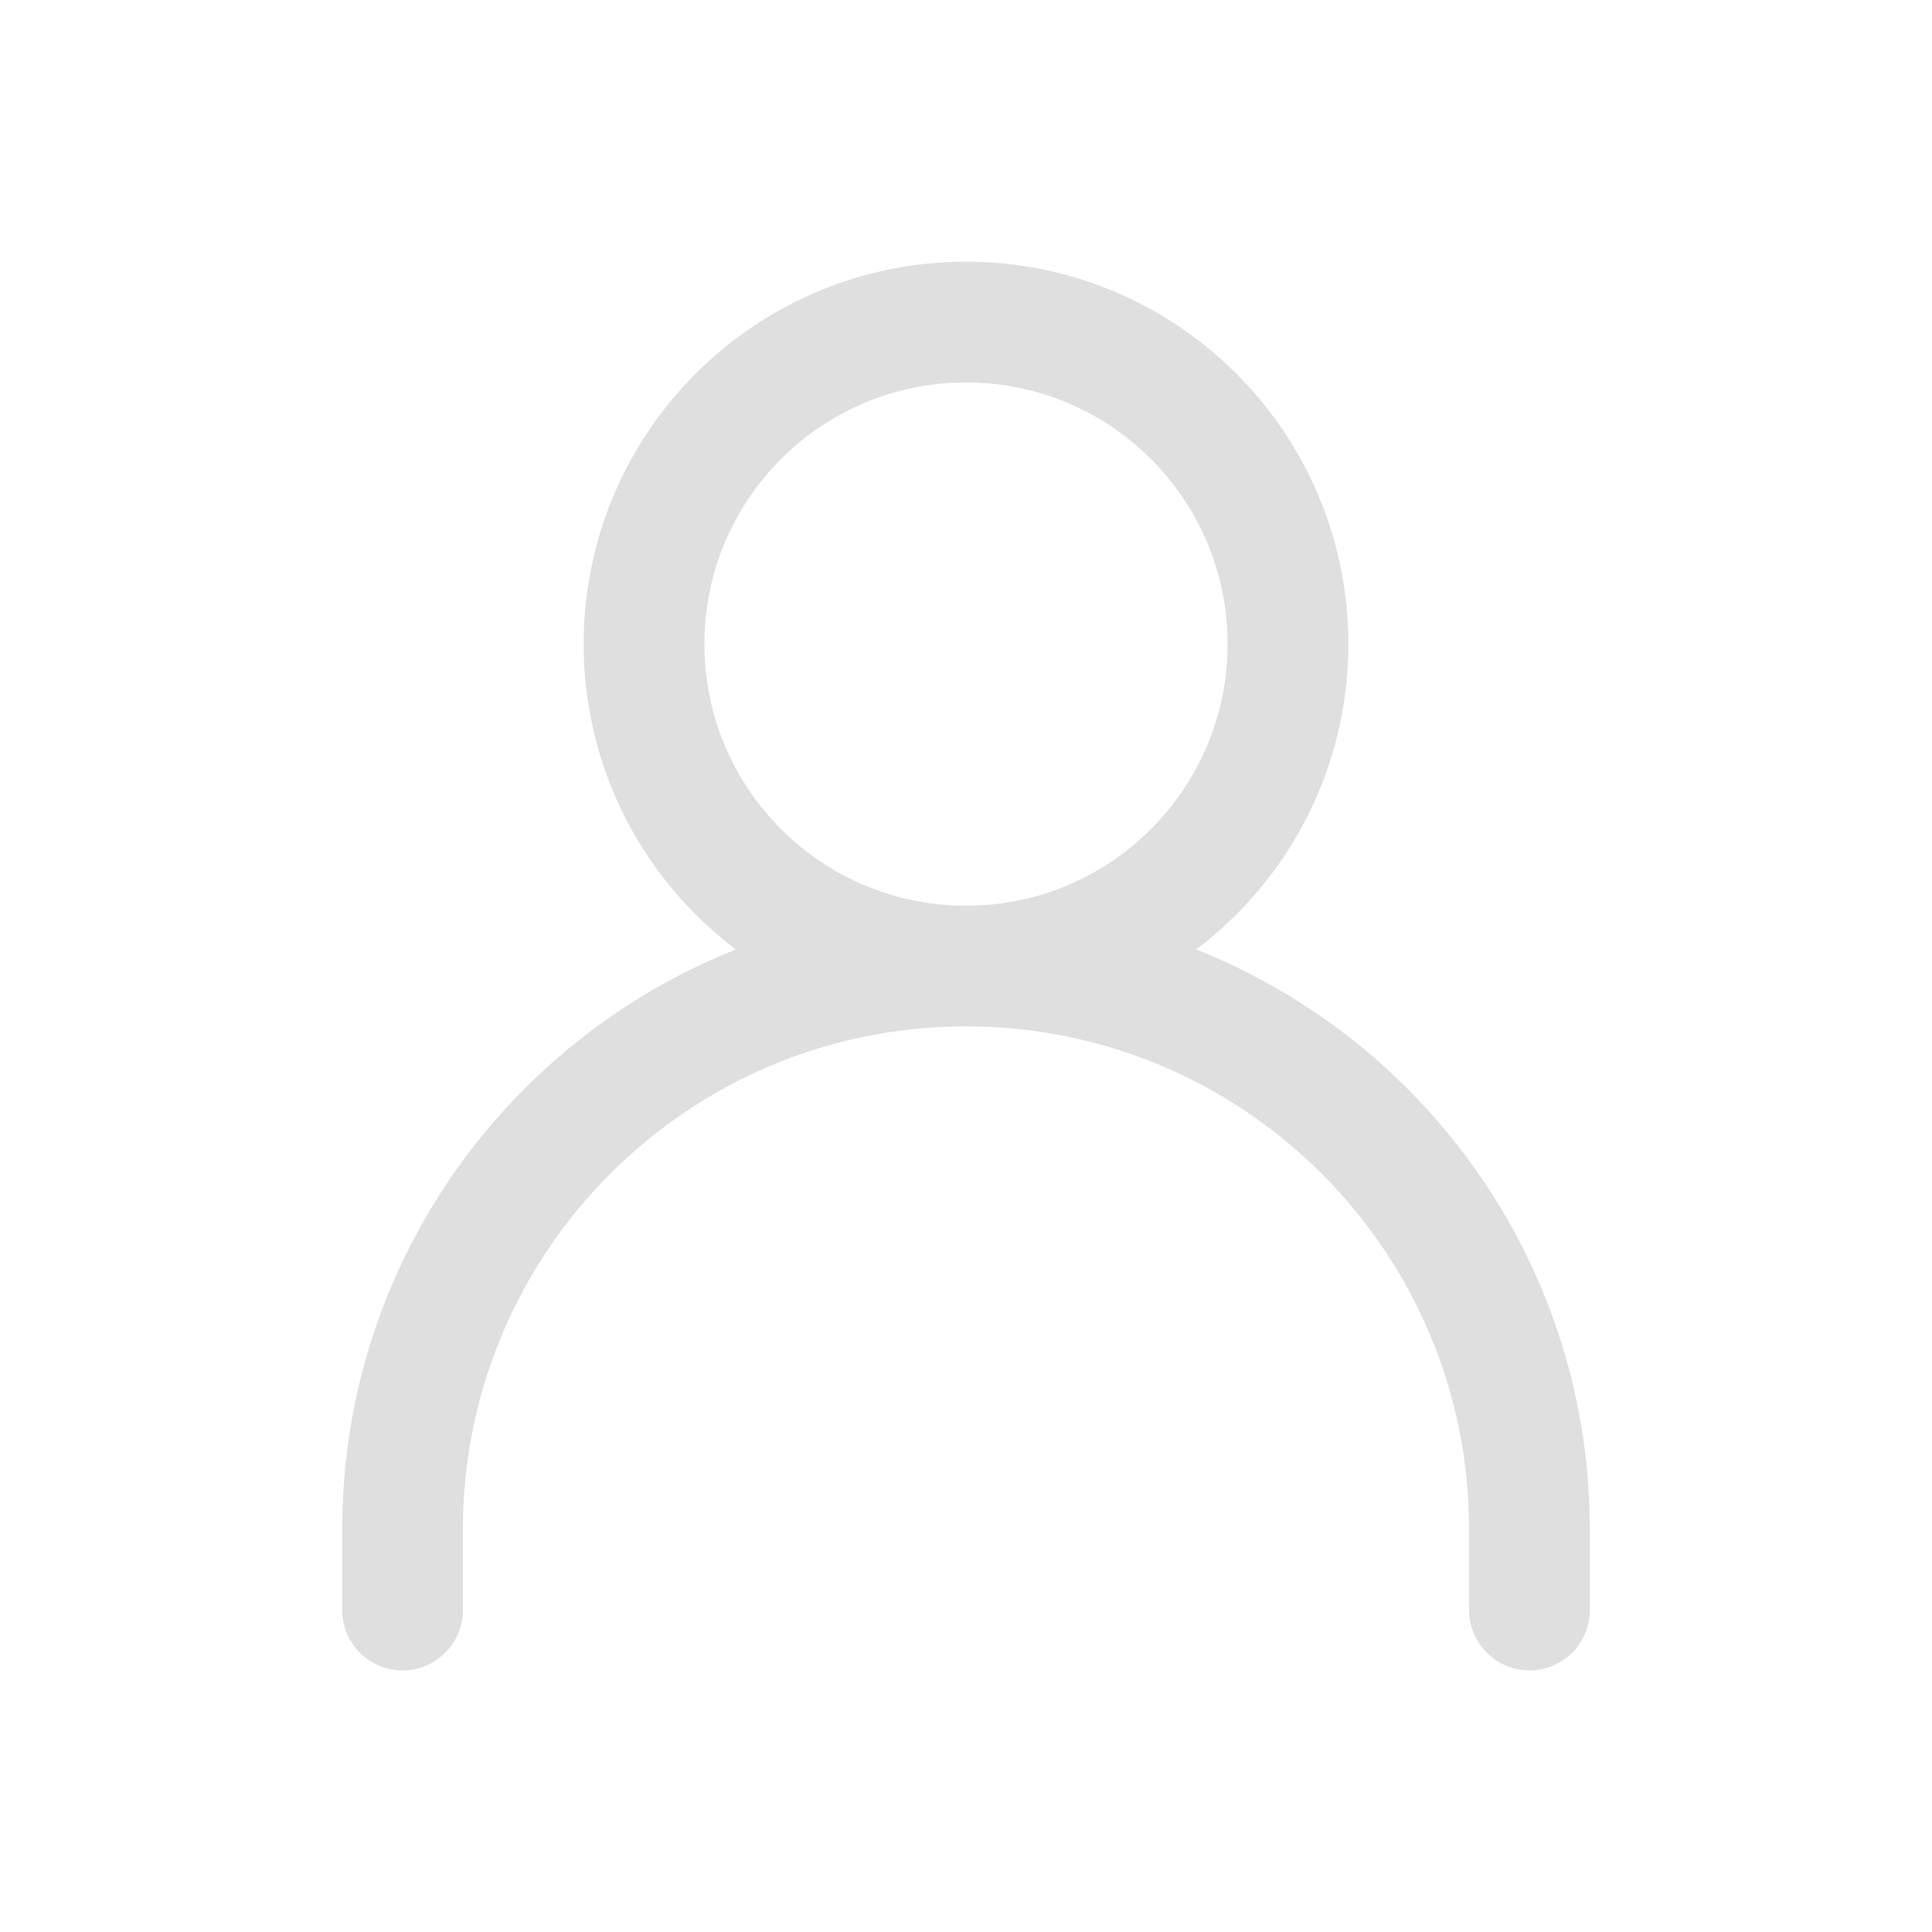 <svg width="20" height="20" viewBox="0 0 20 20" fill="none" xmlns="http://www.w3.org/2000/svg">
<path d="M4.167 16.667V15.833C4.167 12.612 6.778 10 10 10C13.222 10 15.833 12.612 15.833 15.833V16.667" stroke="#DFDFDF" stroke-width="1.25" stroke-linecap="round" stroke-linejoin="round"/>
<path d="M10 10.001C11.841 10.001 13.333 8.508 13.333 6.667C13.333 4.826 11.841 3.334 10 3.334C8.159 3.334 6.667 4.826 6.667 6.667C6.667 8.508 8.159 10.001 10 10.001Z" stroke="#DFDFDF" stroke-width="1.25" stroke-linecap="round" stroke-linejoin="round"/>
</svg>
